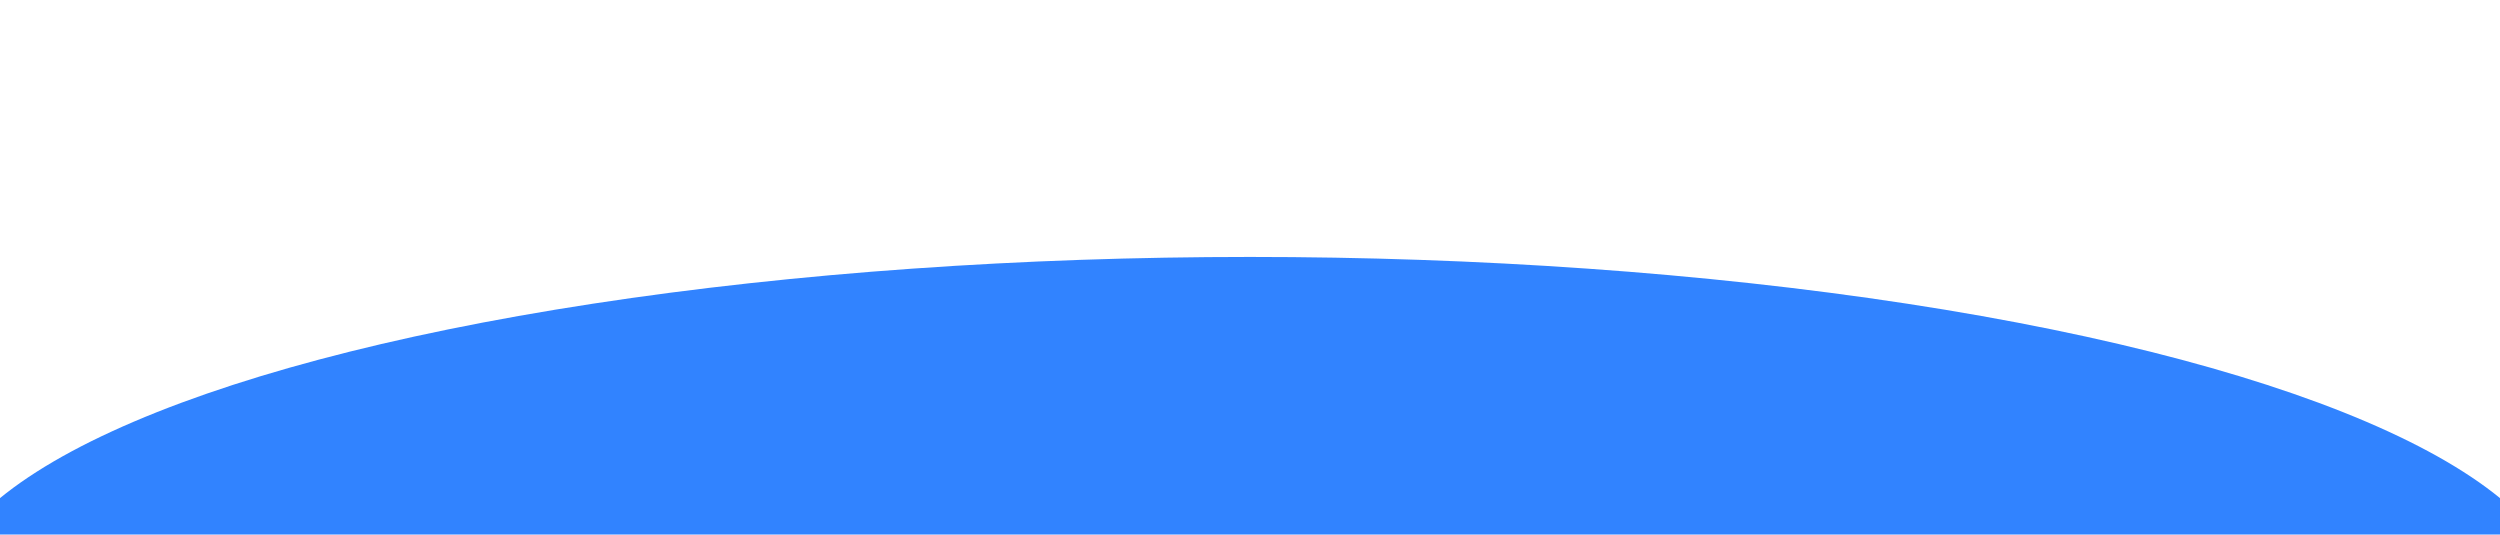 <svg width="1440" height="308" viewBox="0 0 1440 308" fill="none" xmlns="http://www.w3.org/2000/svg">
<g filter="url(#filter0_f_36_593)">
<ellipse cx="720" cy="349" rx="757" ry="201" fill="#3183FF"/>
</g>
<defs>
<filter id="filter0_f_36_593" x="-185" y="0" width="1810" height="698" filterUnits="userSpaceOnUse" color-interpolation-filters="sRGB">
<feFlood flood-opacity="0" result="BackgroundImageFix"/>
<feBlend mode="normal" in="SourceGraphic" in2="BackgroundImageFix" result="shape"/>
<feGaussianBlur stdDeviation="74" result="effect1_foregroundBlur_36_593"/>
</filter>
</defs>
</svg>
